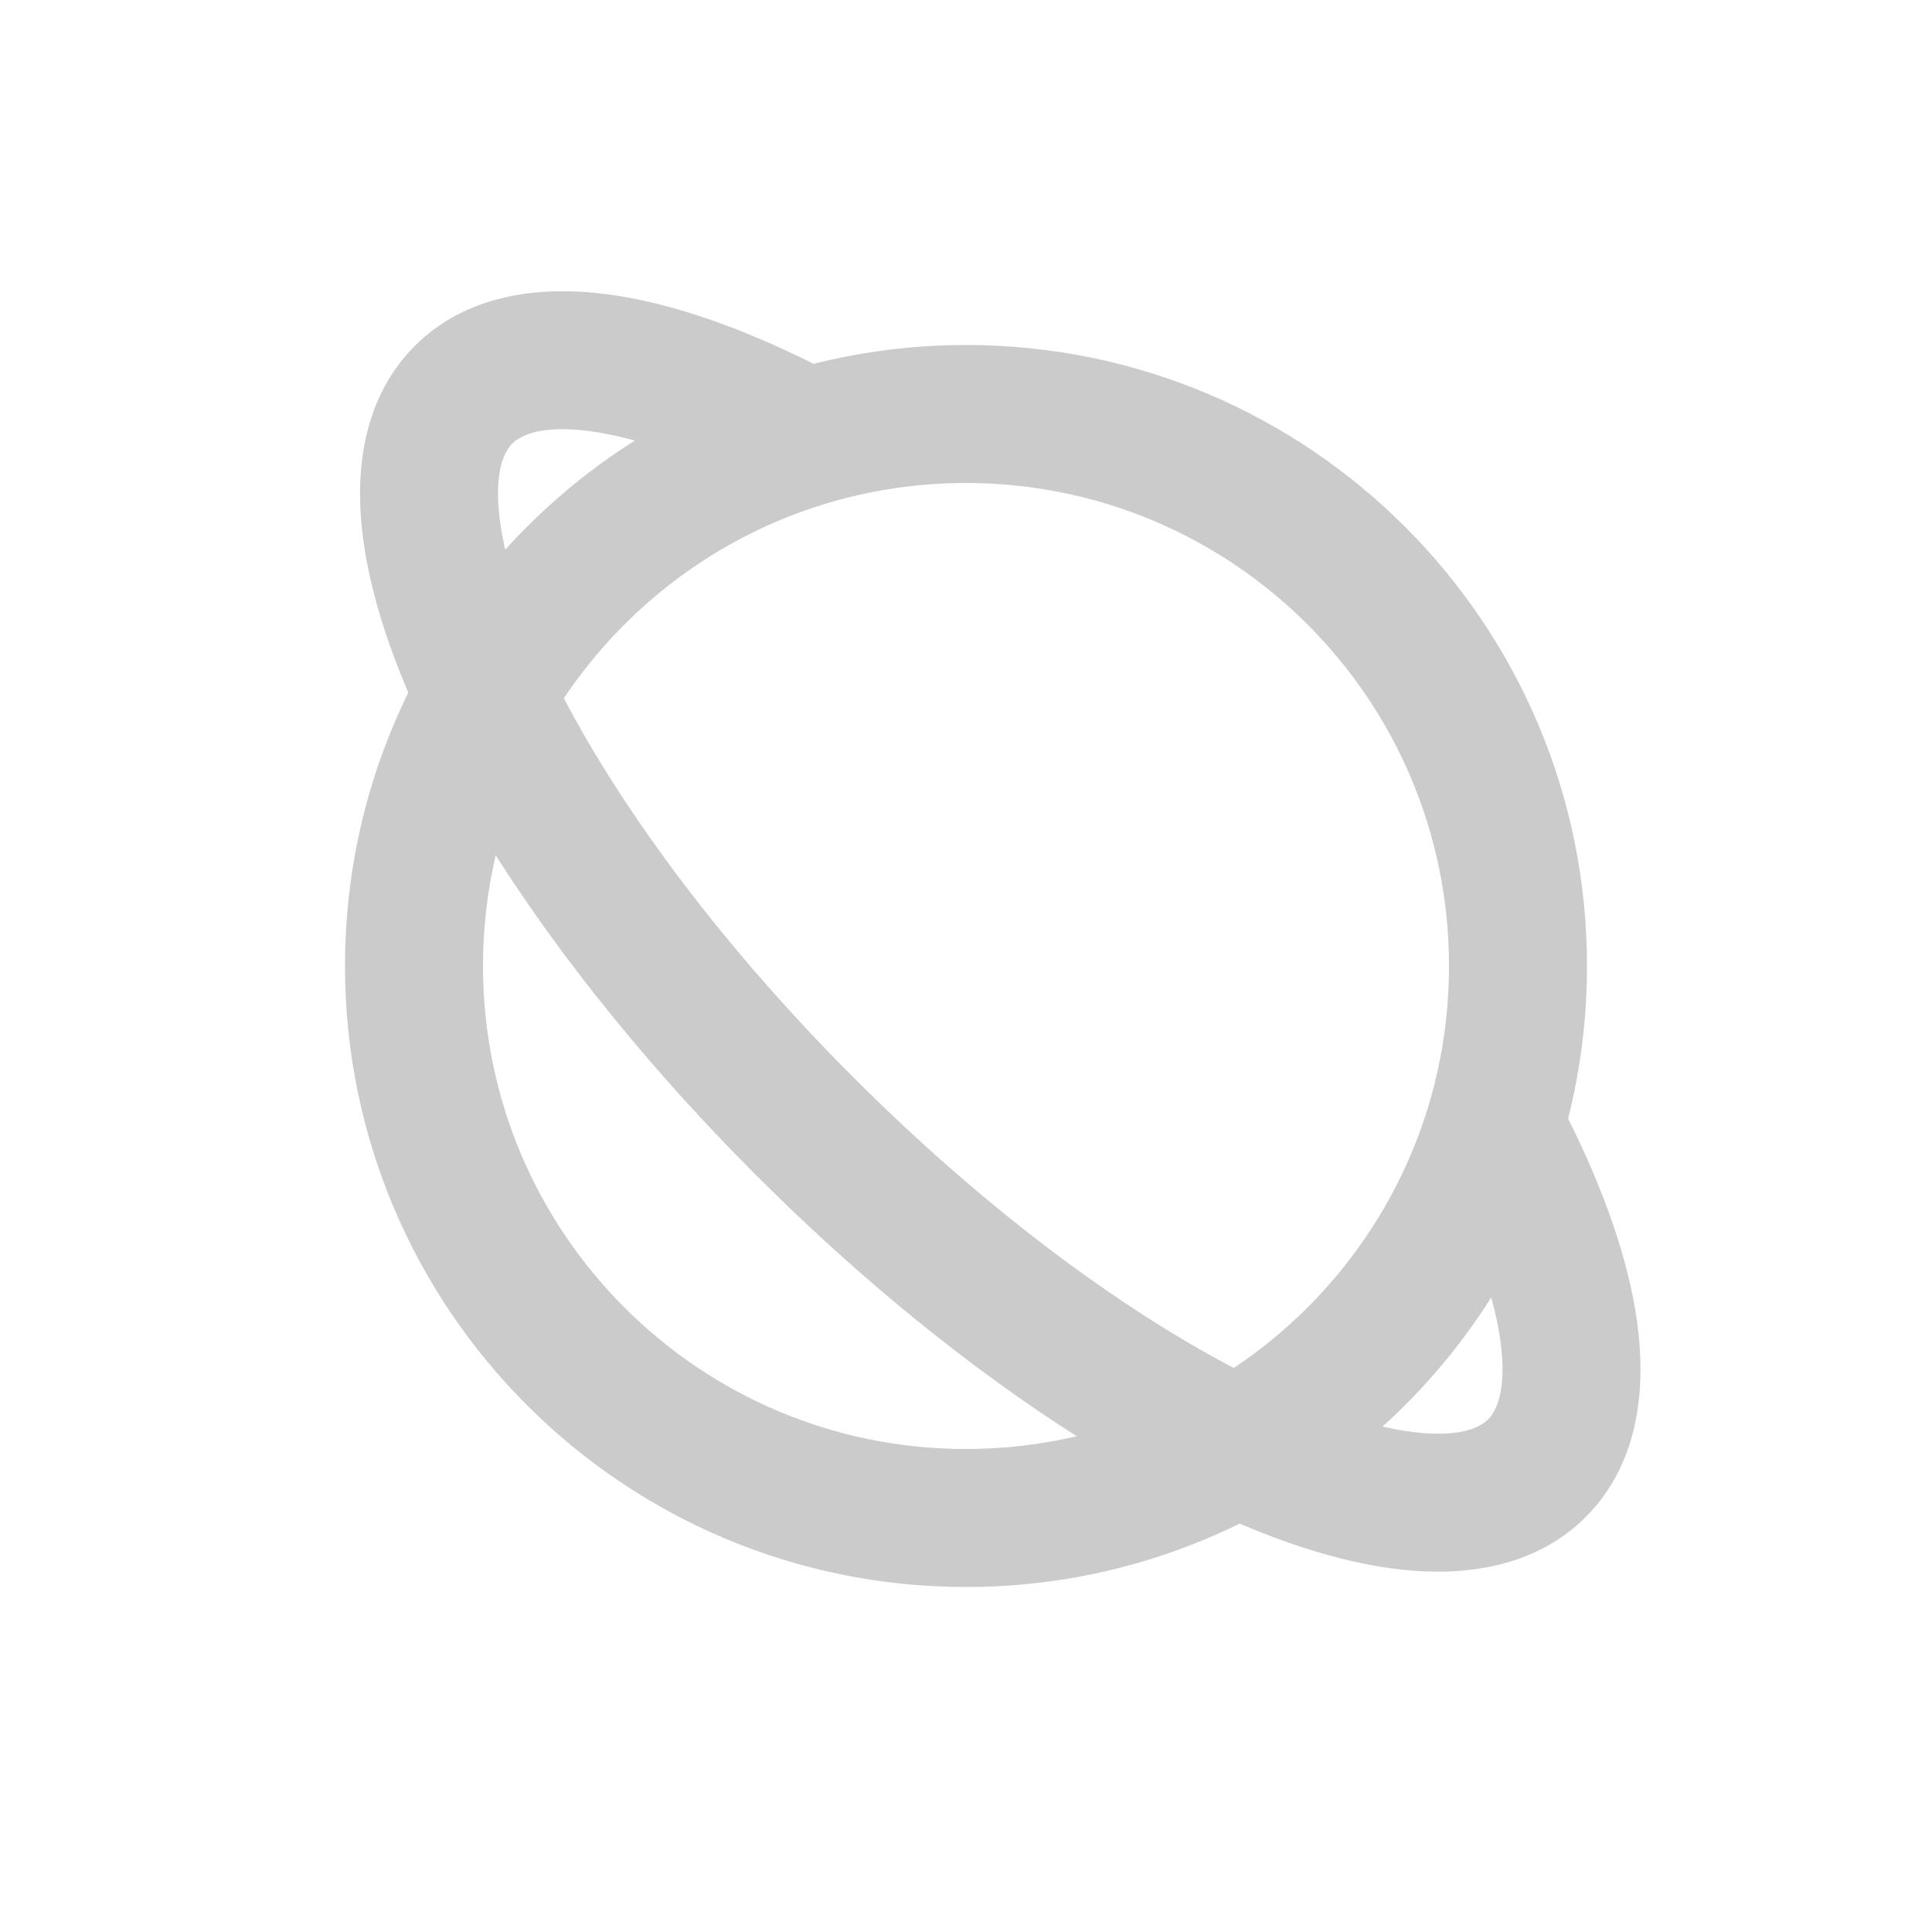 <svg xmlns="http://www.w3.org/2000/svg" xmlns:xlink="http://www.w3.org/1999/xlink" fill="none" version="1.1" width="28" height="28" viewBox="0 0 28 28"><defs><clipPath id="master_svg0_0_179"><rect x="2" y="2" width="24" height="24" rx="0"/></clipPath></defs><g><g></g><g clip-path="url(#master_svg0_0_179)"><g><path d="M5.918,10.037C5.33,11.233,5,12.579,5,14C5,18.97,9.029,23,14,23C15.422,23,16.768,22.67,17.966,22.081C18.838,22.454,19.685,22.699,20.456,22.762C21.358,22.836,22.3,22.666,22.982,21.985C23.734,21.232,23.863,20.169,23.728,19.173C23.605,18.264,23.248,17.254,22.726,16.211C22.905,15.503,23,14.762,23,14C23,9.029,18.971,5,14,5C13.239,5,12.499,5.095,11.791,5.273C10.747,4.75,9.736,4.392,8.826,4.268C7.829,4.133,6.764,4.261,6.011,5.014C5.329,5.697,5.16,6.64,5.234,7.542C5.298,8.315,5.543,9.162,5.918,10.037ZM7.322,7.966C7.273,7.753,7.242,7.557,7.227,7.379C7.179,6.792,7.317,6.536,7.425,6.428C7.545,6.309,7.848,6.154,8.557,6.25C8.755,6.277,8.97,6.322,9.2,6.385C8.504,6.825,7.872,7.358,7.322,7.966ZM21.612,18.803C21.675,19.032,21.72,19.244,21.746,19.44C21.842,20.148,21.686,20.451,21.568,20.57C21.459,20.678,21.204,20.816,20.619,20.769C20.442,20.754,20.248,20.723,20.037,20.675C20.643,20.127,21.174,19.497,21.612,18.803ZM17.881,19.826C16.205,18.948,14.257,17.503,12.375,15.621C10.495,13.741,9.051,11.796,8.172,10.12C9.064,8.785,10.401,7.773,11.969,7.299C12.611,7.105,13.292,7,14,7C17.866,7,21,10.134,21,14C21,14.708,20.895,15.39,20.701,16.032C20.226,17.599,19.215,18.936,17.881,19.826ZM15.605,20.815C15.09,20.936,14.553,21,14,21C10.134,21,7,17.866,7,14C7,13.448,7.064,12.911,7.184,12.396C8.149,13.913,9.435,15.509,10.961,17.035C12.489,18.563,14.087,19.85,15.605,20.815Z" fill="#CBCBCB" fill-opacity="1"/></g></g></g></svg>